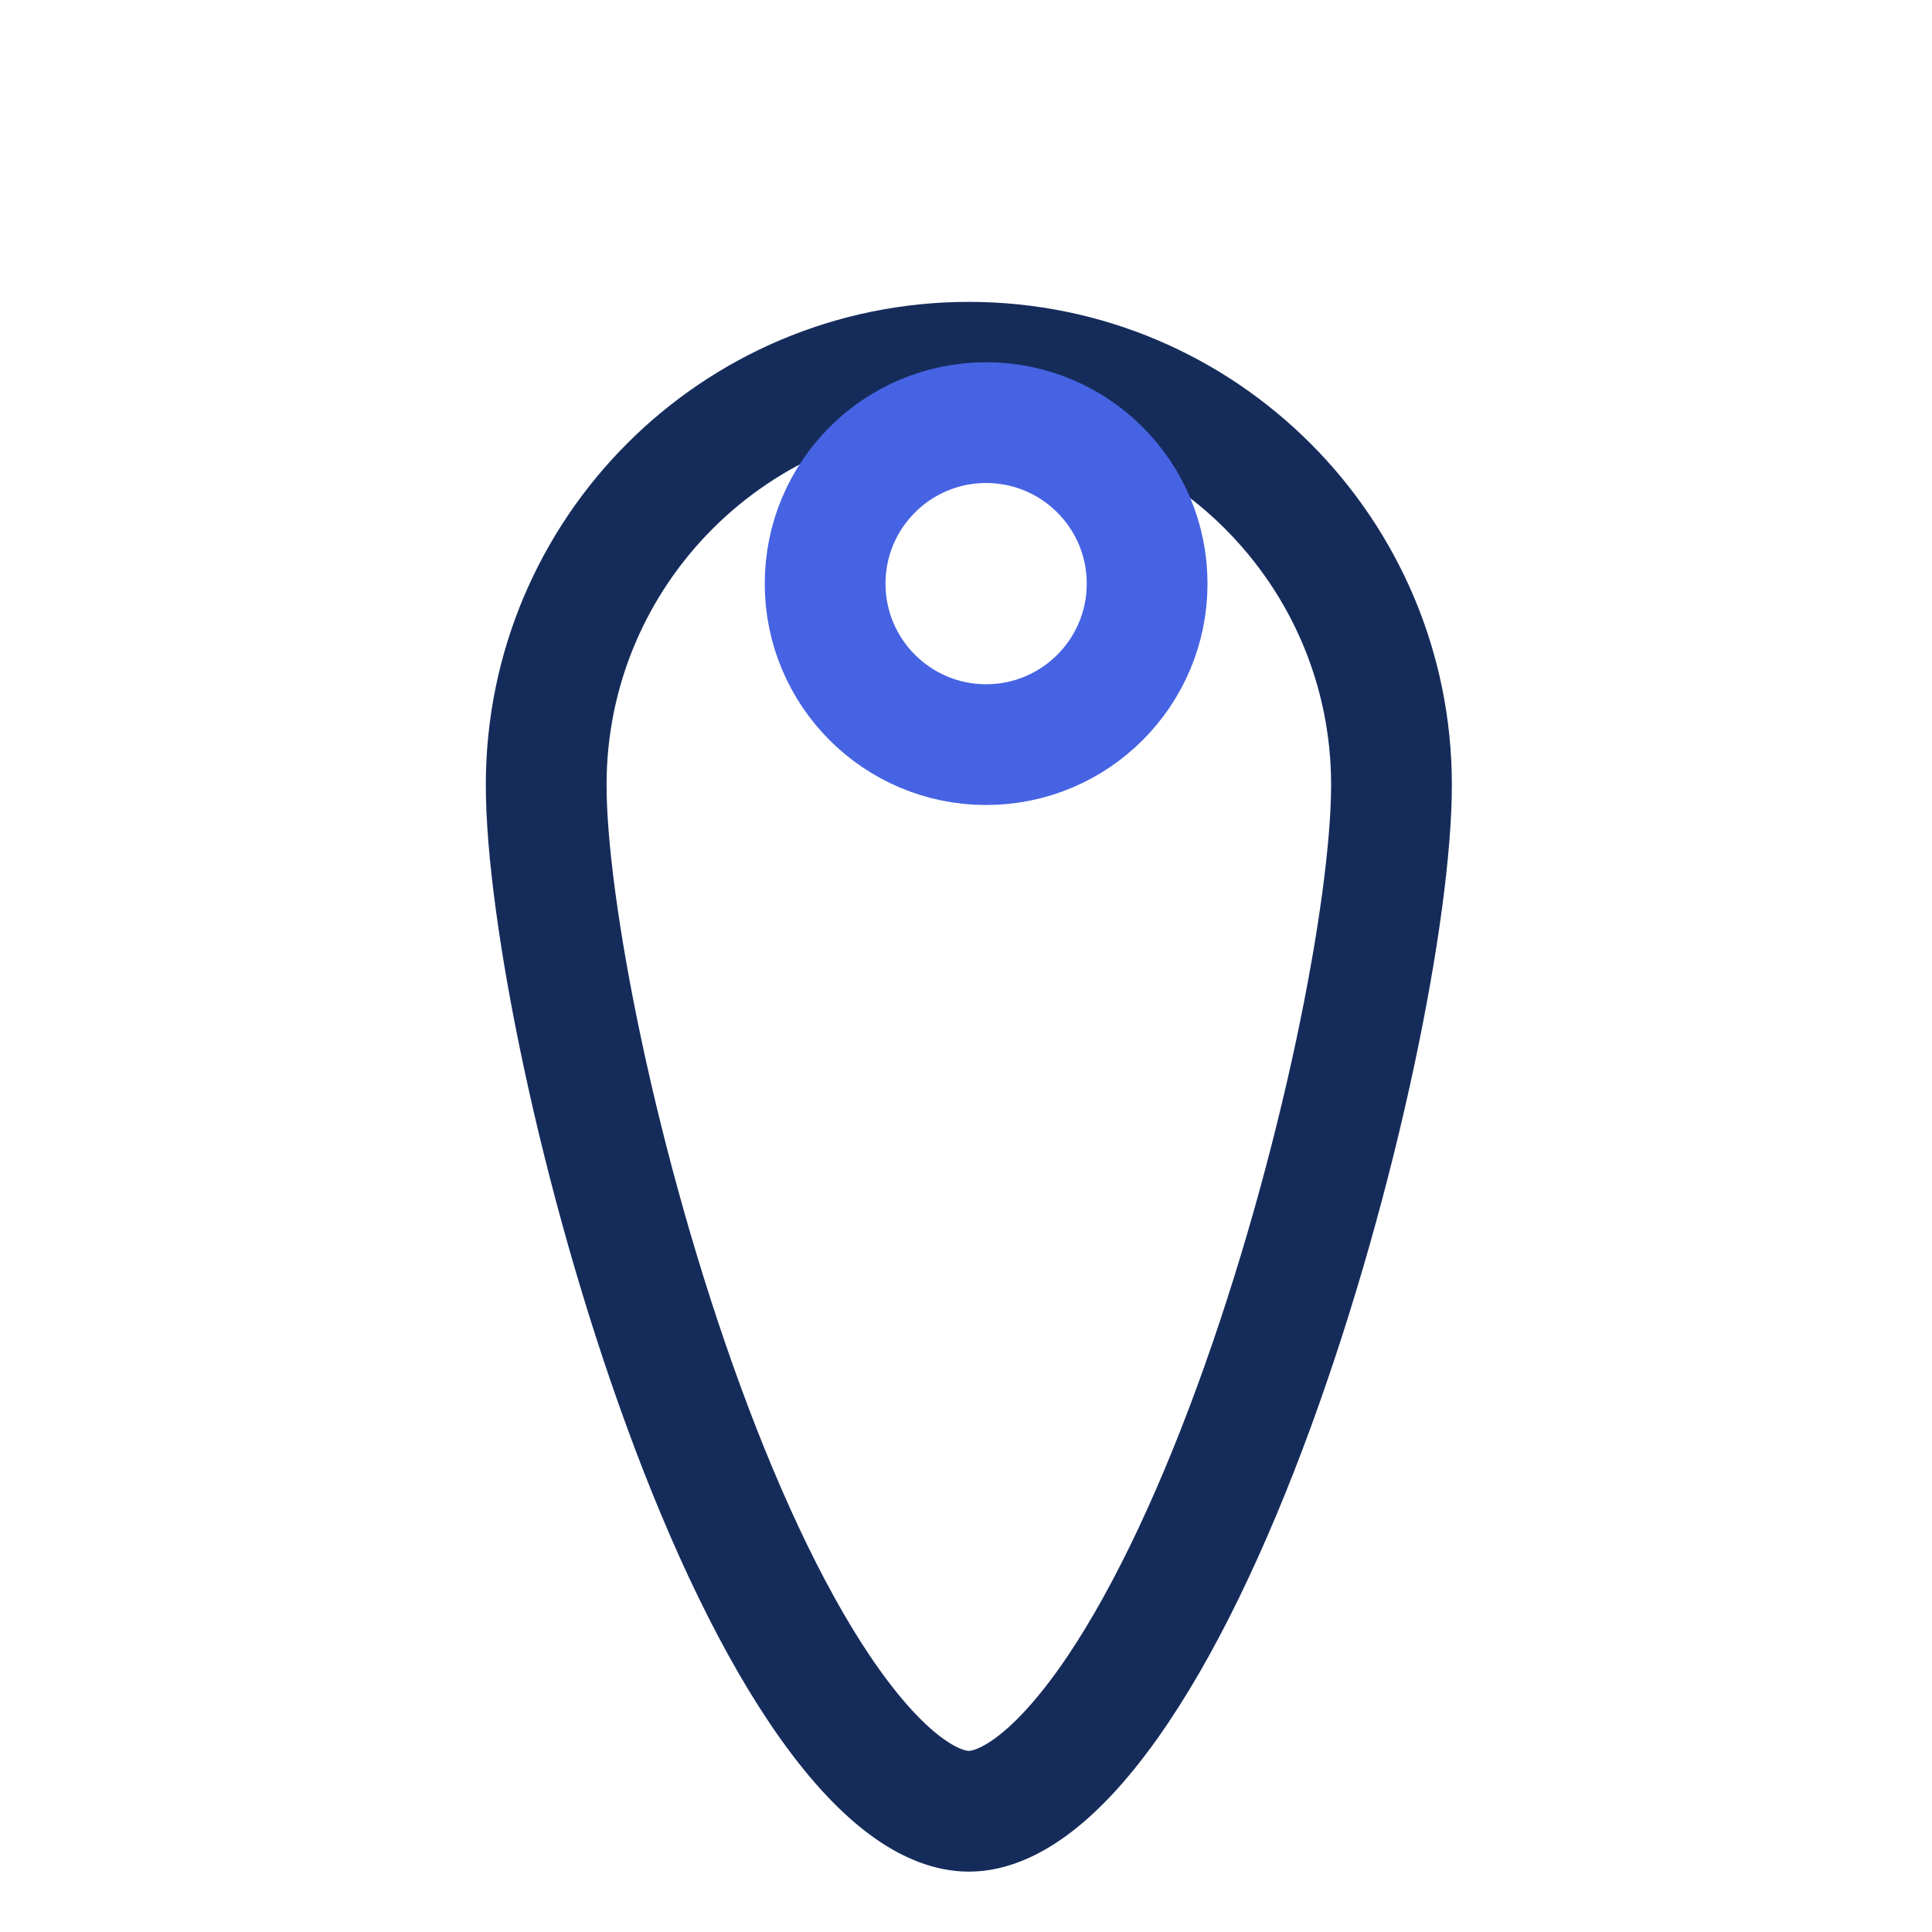 <svg width="48" height="48" viewBox="0 0 48 48" fill="none" xmlns="http://www.w3.org/2000/svg">
<rect width="48" height="48" fill="#E5E5E5"/>
<g clip-path="url(#clip0)">
<rect width="48" height="48" fill="white"/>
<g filter="url(#filter0_d)">
<path d="M34.571 15.5C34.571 18.574 33.285 25.14 31.148 30.969C30.083 33.872 28.845 36.484 27.52 38.342C26.134 40.286 24.948 41 24.07 41C23.193 41 22.007 40.286 20.621 38.342C19.296 36.484 18.058 33.872 16.994 30.969C14.856 25.14 13.57 18.574 13.57 15.5C13.57 9.701 18.271 5 24.07 5C29.869 5 34.571 9.701 34.571 15.5Z" stroke="#152C5B" stroke-width="3"/>
</g>
<circle cx="24.5" cy="14.5" r="4" stroke="#4663E3" stroke-width="3"/>
</g>
<defs>
<filter id="filter0_d" x="8.071" y="3.5" width="32" height="47" filterUnits="userSpaceOnUse" color-interpolation-filters="sRGB">
<feFlood flood-opacity="0" result="BackgroundImageFix"/>
<feColorMatrix in="SourceAlpha" type="matrix" values="0 0 0 0 0 0 0 0 0 0 0 0 0 0 0 0 0 0 127 0"/>
<feOffset dy="4"/>
<feGaussianBlur stdDeviation="2"/>
<feColorMatrix type="matrix" values="0 0 0 0 0 0 0 0 0 0 0 0 0 0 0 0 0 0 0.25 0"/>
<feBlend mode="normal" in2="BackgroundImageFix" result="effect1_dropShadow"/>
<feBlend mode="normal" in="SourceGraphic" in2="effect1_dropShadow" result="shape"/>
</filter>
<clipPath id="clip0">
<rect width="48" height="48" fill="white"/>
</clipPath>
</defs>
</svg>
